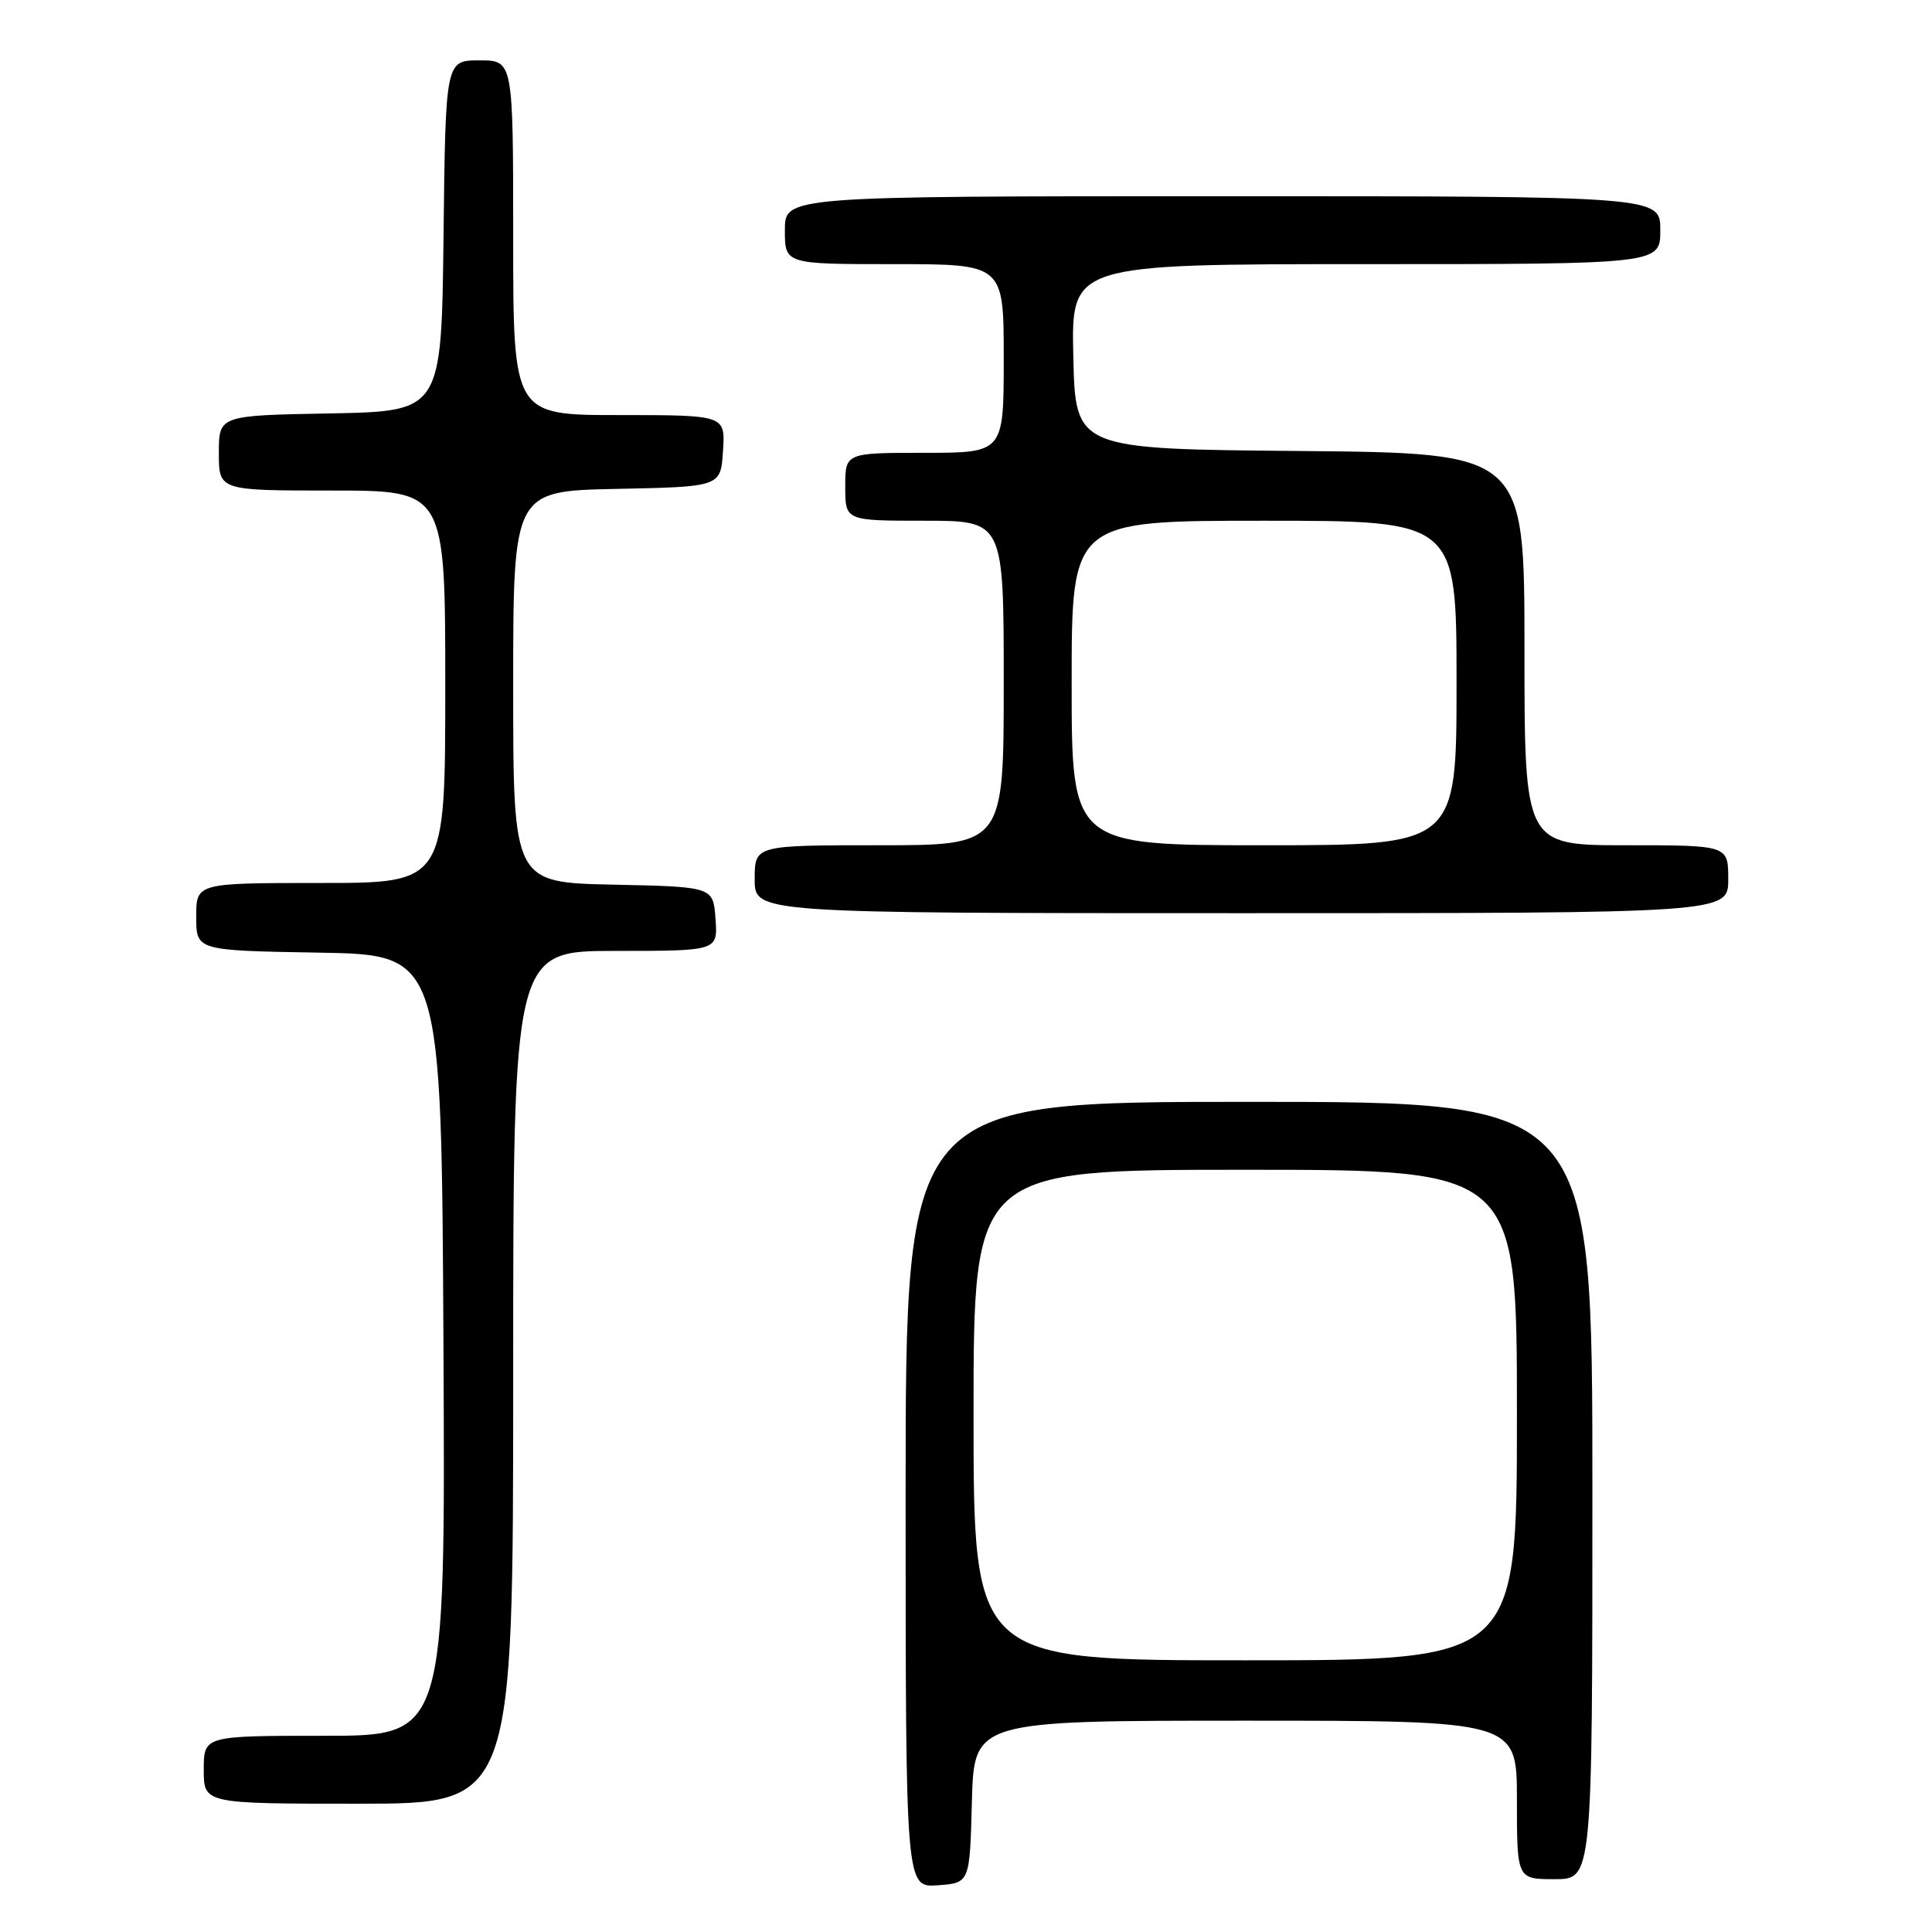 <?xml version="1.0" encoding="UTF-8" standalone="no"?>
<!DOCTYPE svg PUBLIC "-//W3C//DTD SVG 1.1//EN" "http://www.w3.org/Graphics/SVG/1.1/DTD/svg11.dtd" >
<svg xmlns="http://www.w3.org/2000/svg" xmlns:xlink="http://www.w3.org/1999/xlink" version="1.1" viewBox="0 0 256 256">
 <g >
 <path fill="currentColor"
d=" M 128.78 238.75 C 129.07 228.00 129.07 228.00 165.03 228.00 C 201.00 228.00 201.00 228.00 201.00 238.50 C 201.00 249.00 201.00 249.00 206.00 249.00 C 211.00 249.00 211.00 249.00 211.00 197.50 C 211.00 146.00 211.00 146.00 165.50 146.00 C 120.00 146.00 120.00 146.00 120.00 198.06 C 120.00 250.11 120.00 250.11 124.25 249.81 C 128.50 249.50 128.50 249.50 128.78 238.75 Z  M 68.00 182.50 C 68.00 126.00 68.00 126.00 81.56 126.00 C 95.11 126.00 95.11 126.00 94.81 121.75 C 94.50 117.50 94.50 117.50 81.25 117.22 C 68.00 116.94 68.00 116.94 68.00 91.00 C 68.00 65.06 68.00 65.06 81.75 64.78 C 95.50 64.50 95.50 64.50 95.80 59.75 C 96.11 55.00 96.11 55.00 82.05 55.00 C 68.00 55.00 68.00 55.00 68.00 31.50 C 68.00 8.00 68.00 8.00 63.52 8.00 C 59.04 8.00 59.04 8.00 58.77 31.25 C 58.50 54.50 58.50 54.50 43.75 54.78 C 29.00 55.05 29.00 55.05 29.00 60.03 C 29.00 65.00 29.00 65.00 44.00 65.00 C 59.00 65.00 59.00 65.00 59.00 91.00 C 59.00 117.00 59.00 117.00 42.50 117.00 C 26.00 117.00 26.00 117.00 26.00 121.48 C 26.00 125.95 26.00 125.95 42.25 126.23 C 58.50 126.50 58.50 126.50 58.76 178.25 C 59.02 230.00 59.02 230.00 43.01 230.00 C 27.00 230.00 27.00 230.00 27.00 234.50 C 27.00 239.00 27.00 239.00 47.50 239.00 C 68.00 239.00 68.00 239.00 68.00 182.50 Z  M 229.00 116.50 C 229.00 112.00 229.00 112.00 215.50 112.00 C 202.00 112.00 202.00 112.00 202.00 86.01 C 202.00 60.03 202.00 60.03 172.25 59.76 C 142.50 59.50 142.50 59.50 142.22 47.25 C 141.94 35.00 141.94 35.00 180.97 35.00 C 220.00 35.00 220.00 35.00 220.00 30.50 C 220.00 26.00 220.00 26.00 162.00 26.00 C 104.00 26.00 104.00 26.00 104.00 30.50 C 104.00 35.00 104.00 35.00 118.50 35.00 C 133.00 35.00 133.00 35.00 133.00 47.50 C 133.00 60.00 133.00 60.00 122.50 60.00 C 112.00 60.00 112.00 60.00 112.00 64.50 C 112.00 69.00 112.00 69.00 122.50 69.00 C 133.00 69.00 133.00 69.00 133.00 90.50 C 133.00 112.00 133.00 112.00 116.50 112.00 C 100.00 112.00 100.00 112.00 100.00 116.50 C 100.00 121.00 100.00 121.00 164.50 121.00 C 229.00 121.00 229.00 121.00 229.00 116.50 Z  M 129.00 187.50 C 129.00 155.00 129.00 155.00 165.00 155.00 C 201.00 155.00 201.00 155.00 201.00 187.50 C 201.00 220.00 201.00 220.00 165.00 220.00 C 129.00 220.00 129.00 220.00 129.00 187.50 Z  M 142.00 90.50 C 142.00 69.00 142.00 69.00 167.50 69.00 C 193.00 69.00 193.00 69.00 193.00 90.50 C 193.00 112.00 193.00 112.00 167.50 112.00 C 142.00 112.00 142.00 112.00 142.00 90.50 Z "/>
</g>
</svg>